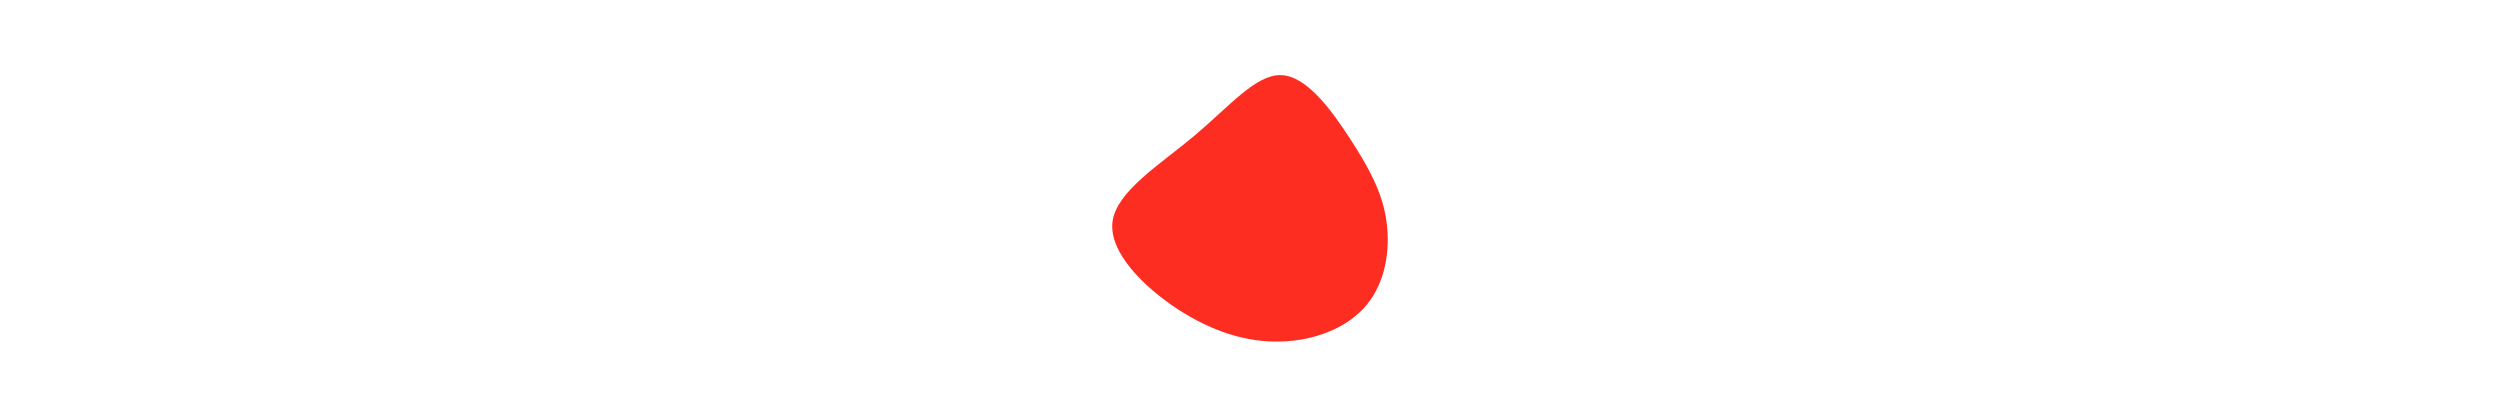 <svg id="visual" viewBox="0 0 900 150" width="900" height="150" xmlns="http://www.w3.org/2000/svg" xmlns:xlink="http://www.w3.org/1999/xlink" version="1.1"><g transform="translate(461.521 78.139)"><path d="M24.5 -28.2C31.3 -17.7 36.2 -8.8 37.6 1.5C39.1 11.8 37.2 23.6 30.4 31.7C23.6 39.9 11.8 44.5 -0.4 44.8C-12.5 45.2 -25 41.3 -37.5 33.2C-50 25 -62.5 12.5 -61 1.5C-59.4 -9.4 -43.9 -18.9 -31.4 -29.4C-18.9 -39.9 -9.4 -51.4 -0.3 -51.1C8.8 -50.8 17.7 -38.7 24.5 -28.2" fill="#fe2d22"></path></g></svg>